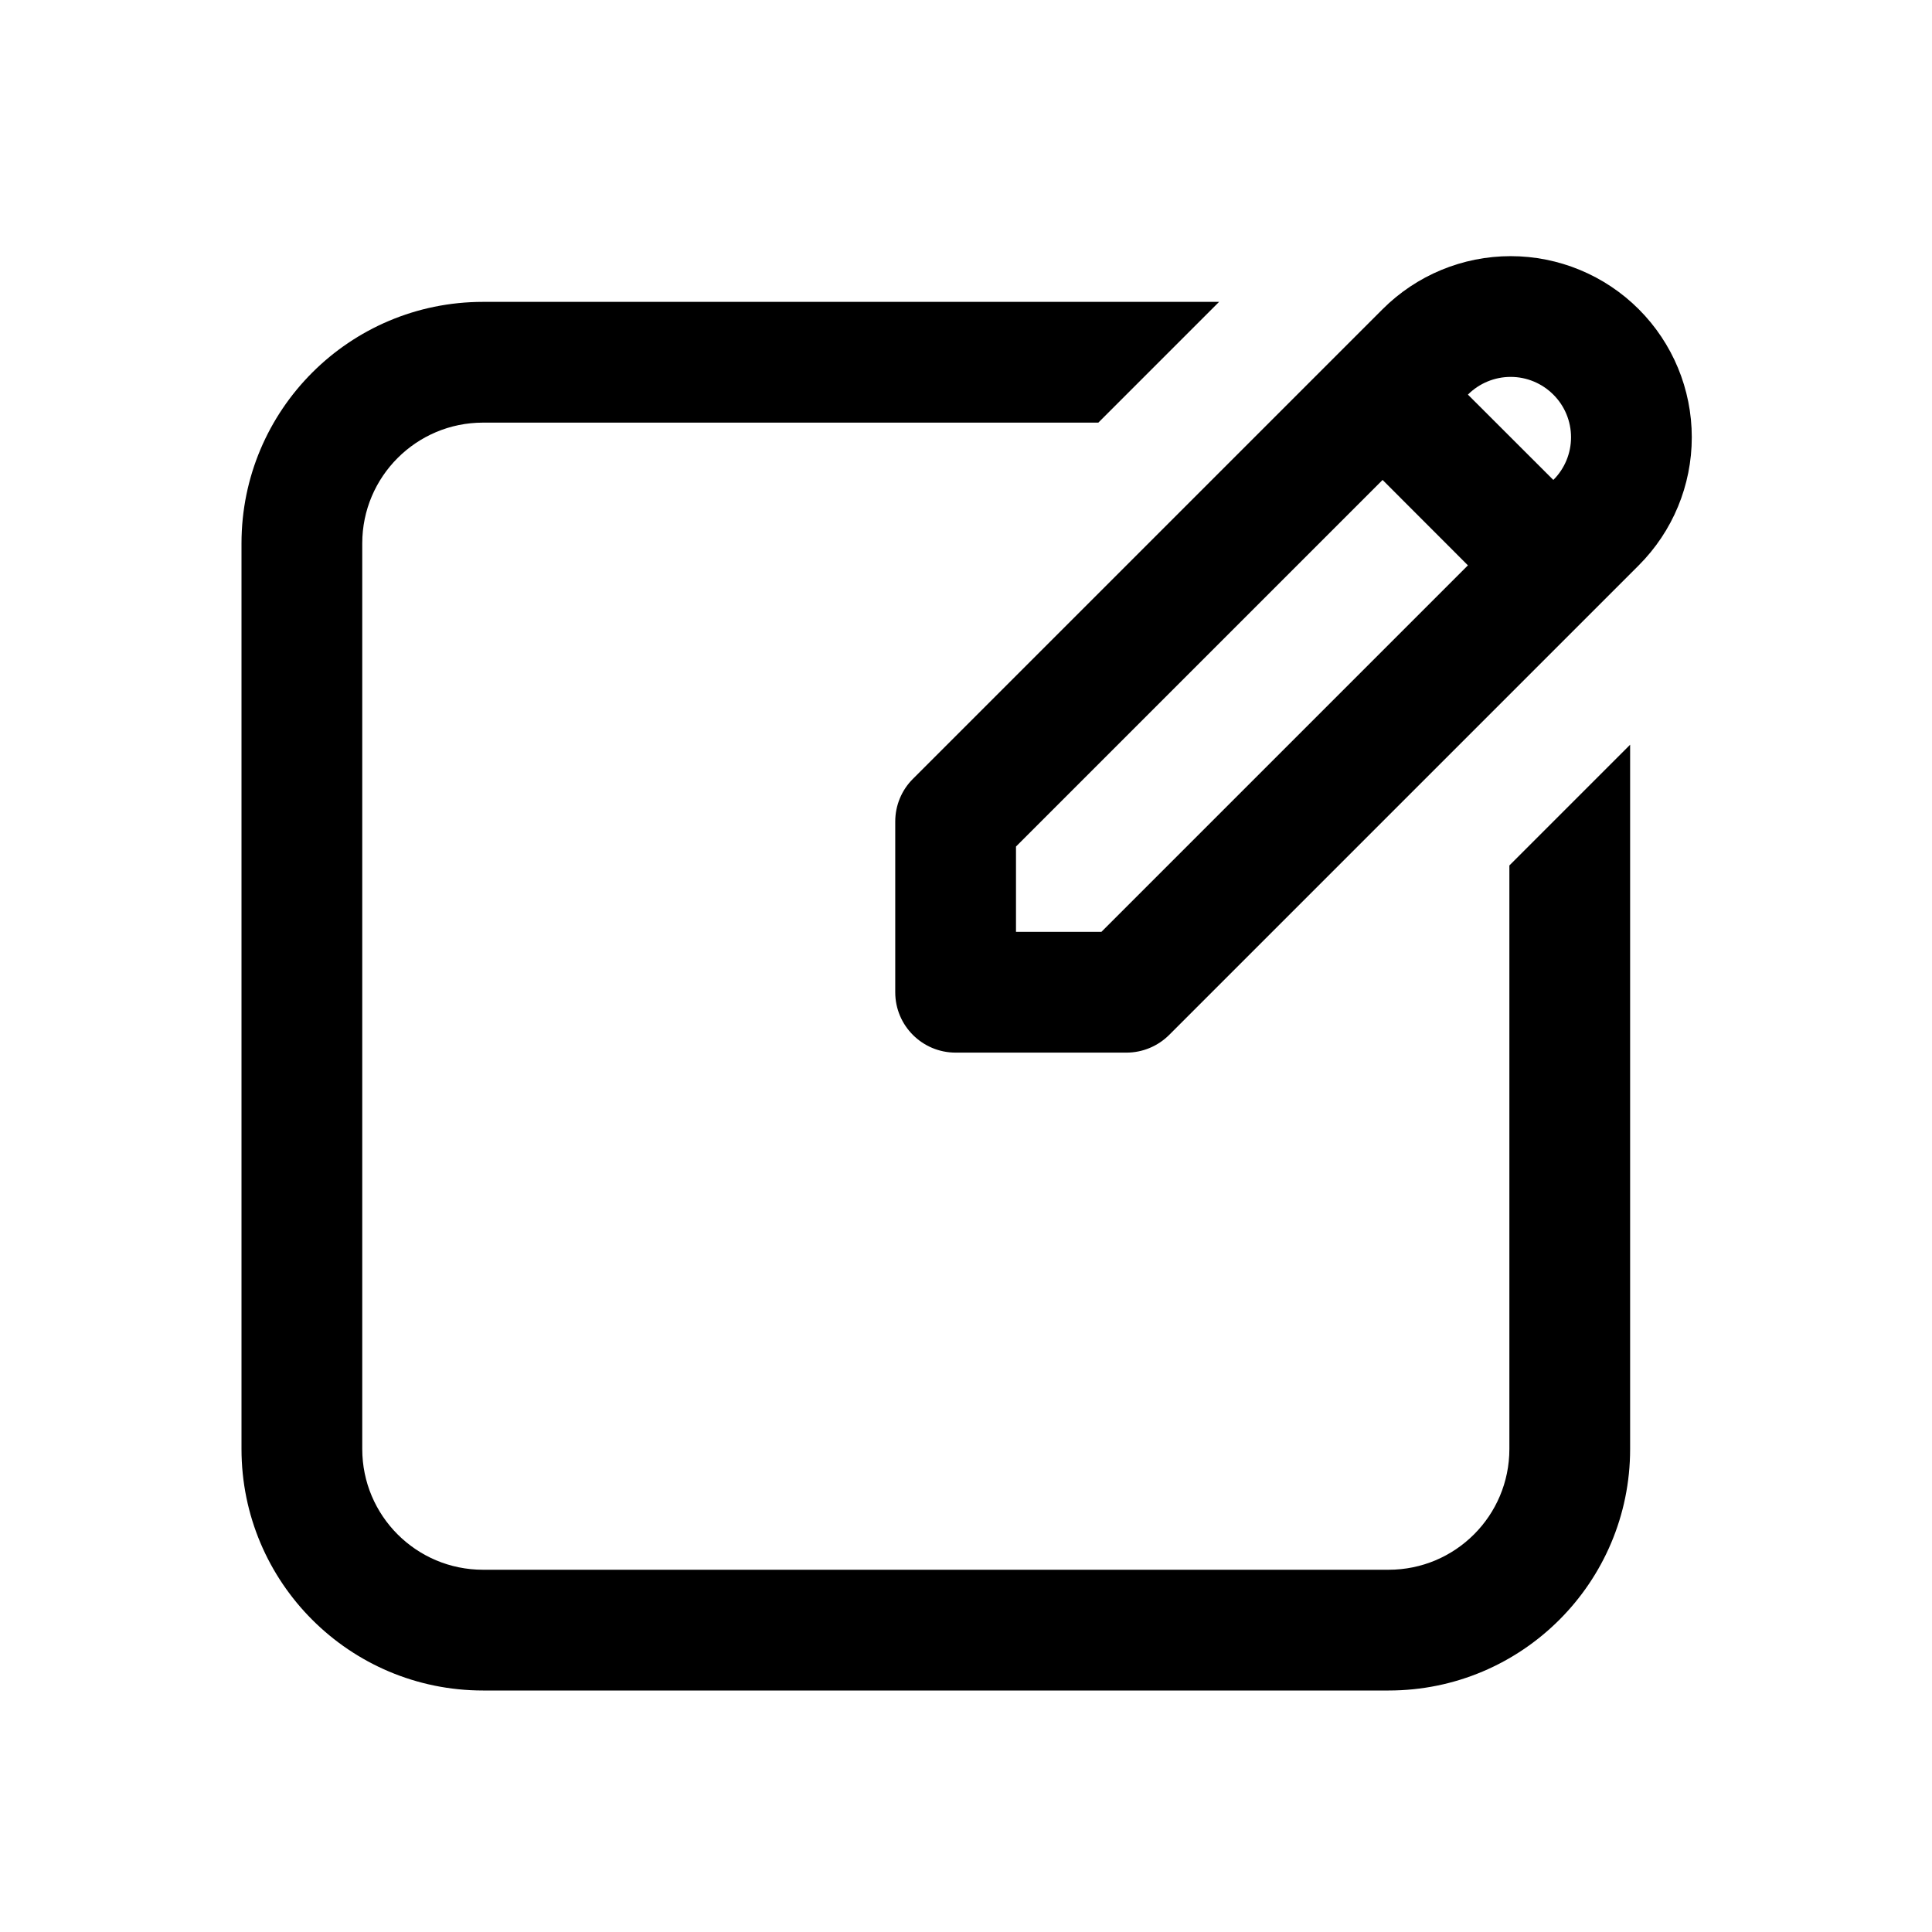 <svg viewBox="0 0 24 24" xmlns="http://www.w3.org/2000/svg">
<path fill-rule="evenodd" clip-rule="evenodd" d="M20.357 7.023C20.779 6.601 21.016 6.029 21.016 5.432C21.016 4.835 20.779 4.263 20.357 3.841C19.935 3.419 19.362 3.182 18.766 3.182C18.169 3.182 17.597 3.419 17.175 3.841L11.341 9.675C11.2 9.815 11.121 10.006 11.121 10.205L11.121 12.326C11.121 12.741 11.457 13.076 11.871 13.076H13.993C14.192 13.076 14.382 12.997 14.523 12.857L20.357 7.023ZM18.766 4.682C18.965 4.682 19.155 4.761 19.296 4.902C19.437 5.042 19.516 5.233 19.516 5.432C19.516 5.631 19.437 5.822 19.296 5.962L18.235 4.902C18.376 4.761 18.567 4.682 18.766 4.682ZM12.621 10.516L17.175 5.962L18.235 7.023L13.682 11.576H12.621V10.516Z"/>
<path d="M6 5.25H13.644L15.144 3.75H6C4.343 3.75 3 5.093 3 6.75V18C3 19.657 4.343 21 6 21H17.25C18.907 21 20.25 19.657 20.25 18V9.251L18.75 10.751V18C18.75 18.829 18.078 19.5 17.25 19.5H6C5.172 19.5 4.5 18.829 4.5 18V6.75C4.5 5.922 5.172 5.25 6 5.25Z"/>
</svg>
